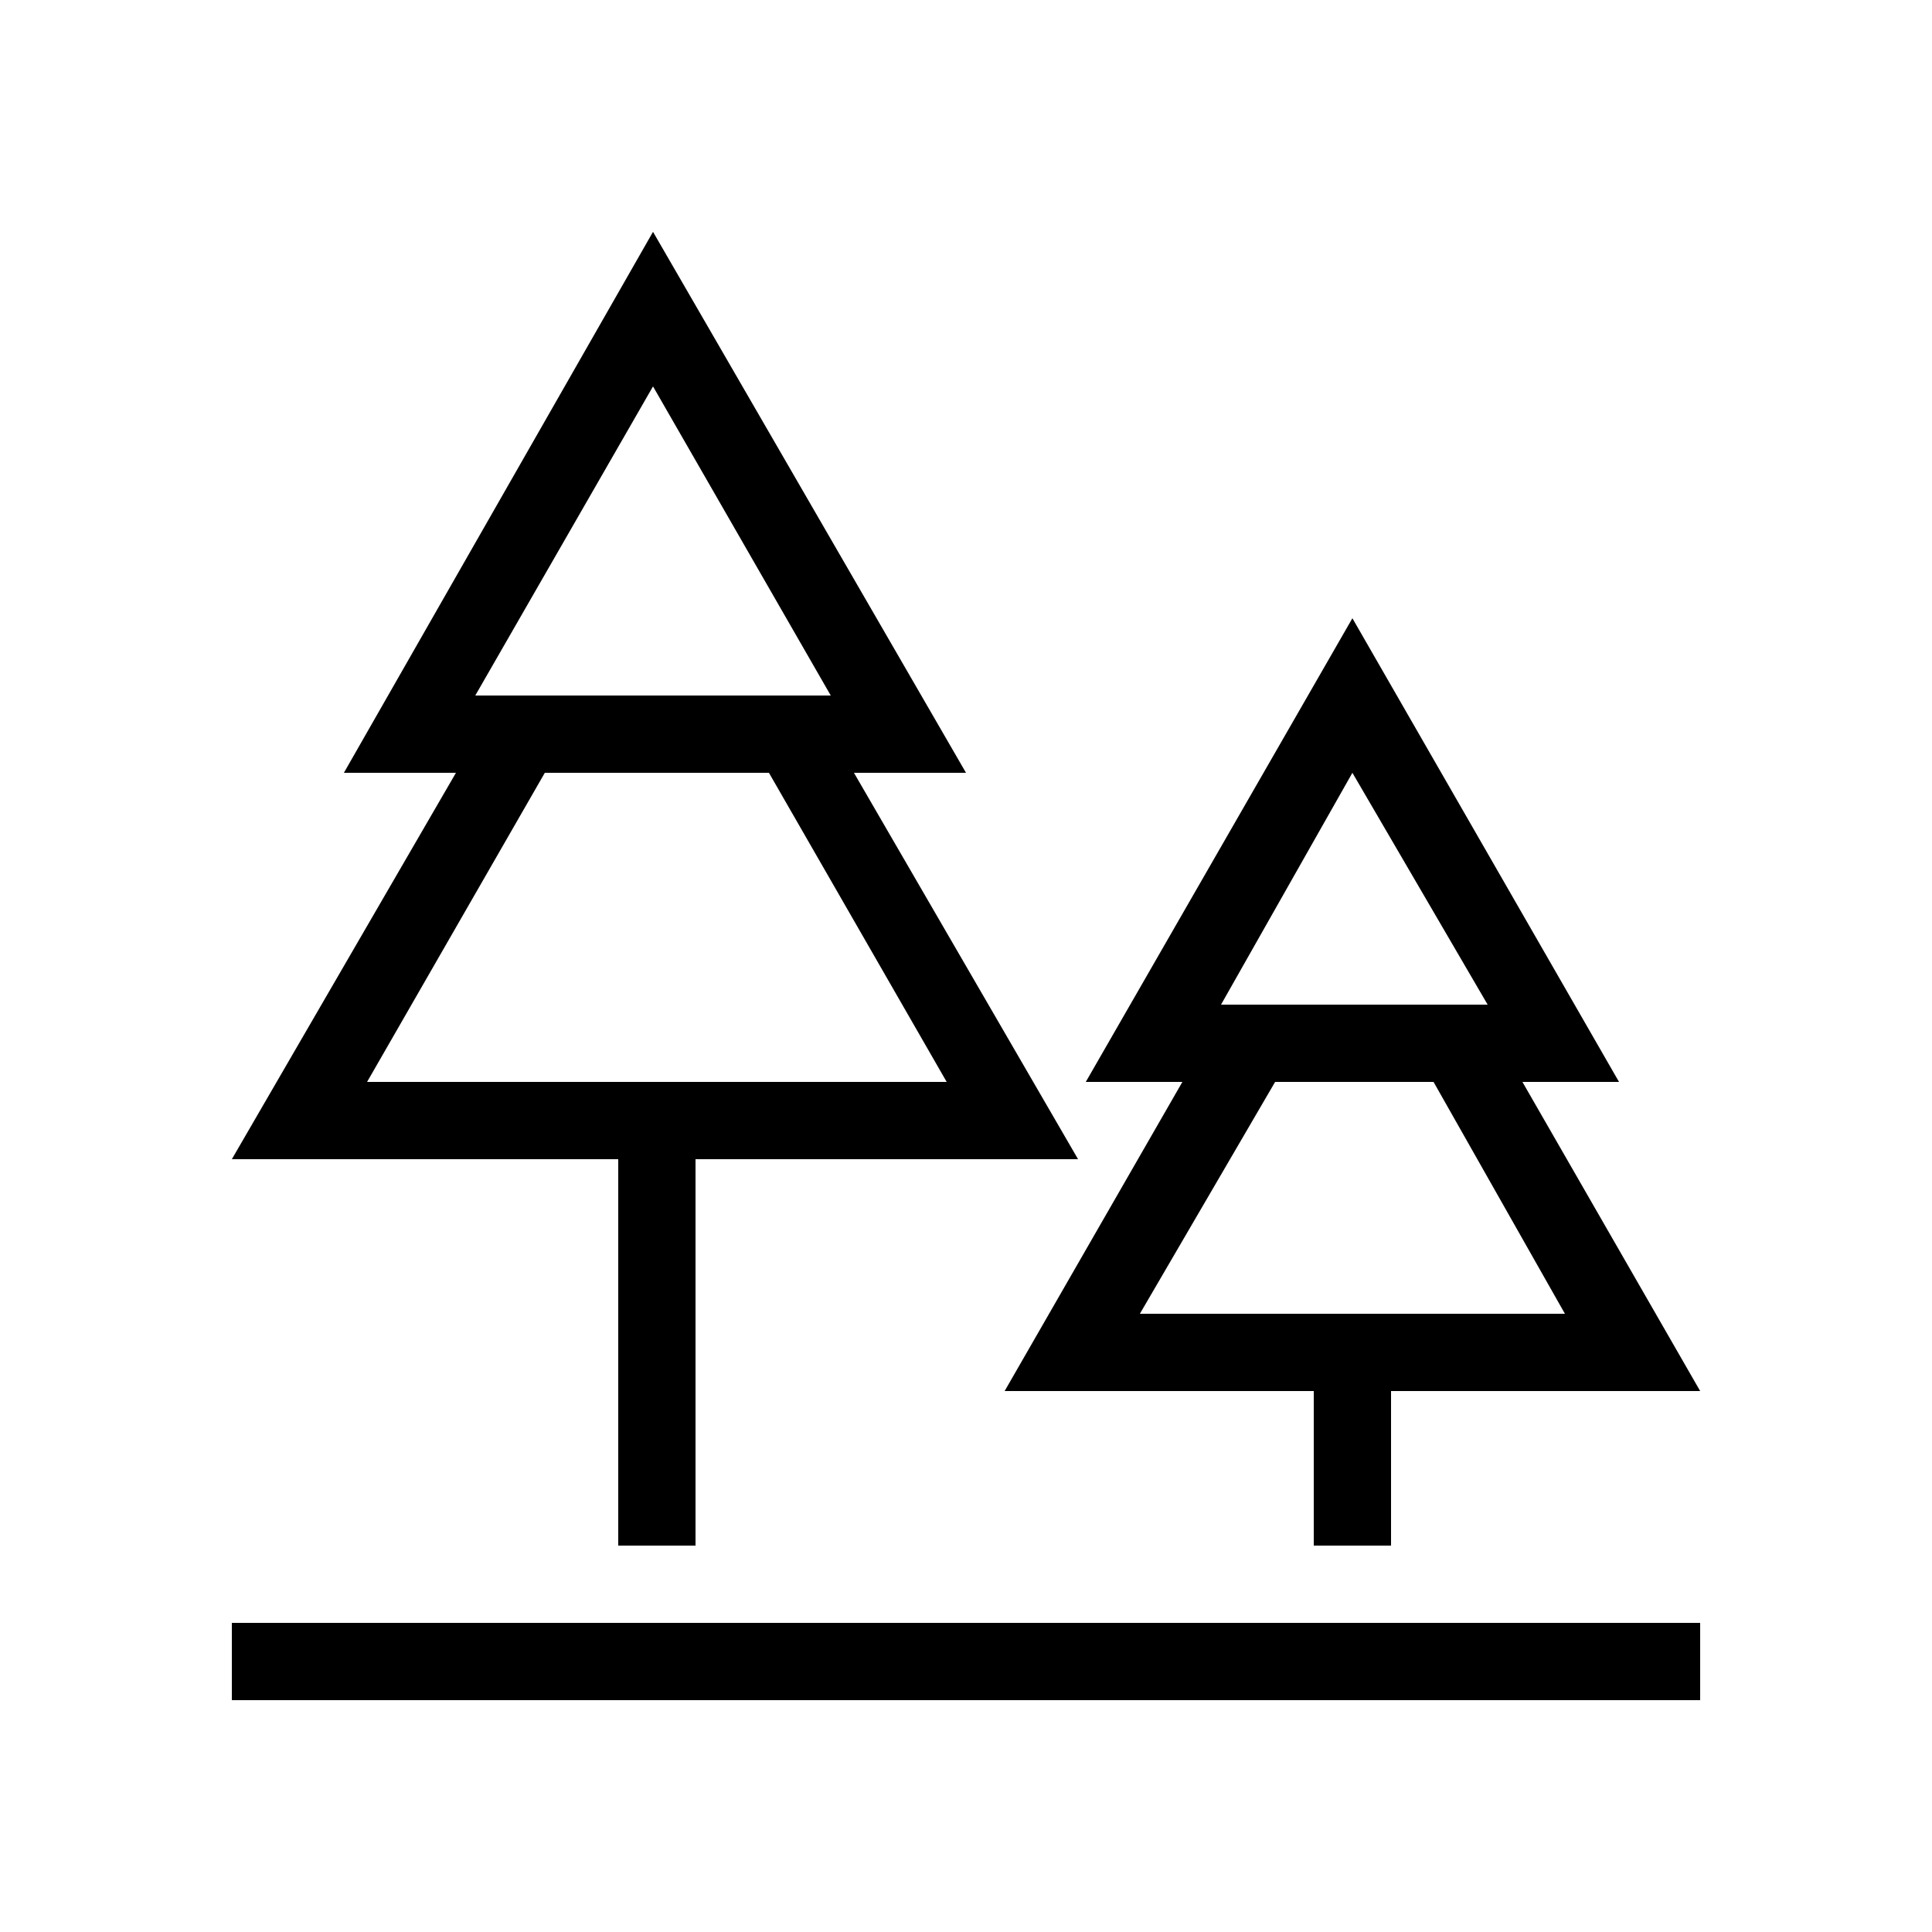 <?xml version="1.0" encoding="utf-8"?>
<!-- Generator: Adobe Illustrator 23.0.1, SVG Export Plug-In . SVG Version: 6.00 Build 0)  -->
<svg version="1.1" id="Black" xmlns="http://www.w3.org/2000/svg" xmlns:xlink="http://www.w3.org/1999/xlink" x="0px" y="0px"
	 viewBox="0 0 50 50" style="enable-background:new 0 0 50 50;" xml:space="preserve">
<path d="M16,30v10h2V30h9.9l-5.8-10H25L16.9,6L8.9,20h2.9L6,30H16z M16.9,10l4.6,8h-9.2L16.9,10z M14.1,20h5.8l4.6,8h-15L14.1,20z
	 M26,36h8v4h2v-4h8l-4.6-8h2.5L35,16l-6.9,12h2.5L26,36z M40.5,34H29.5l3.5-6h4.1L40.5,34z M35,20l3.5,6h-6.9L35,20z M44,42v2H6v-2
	H44z"/>
</svg>
